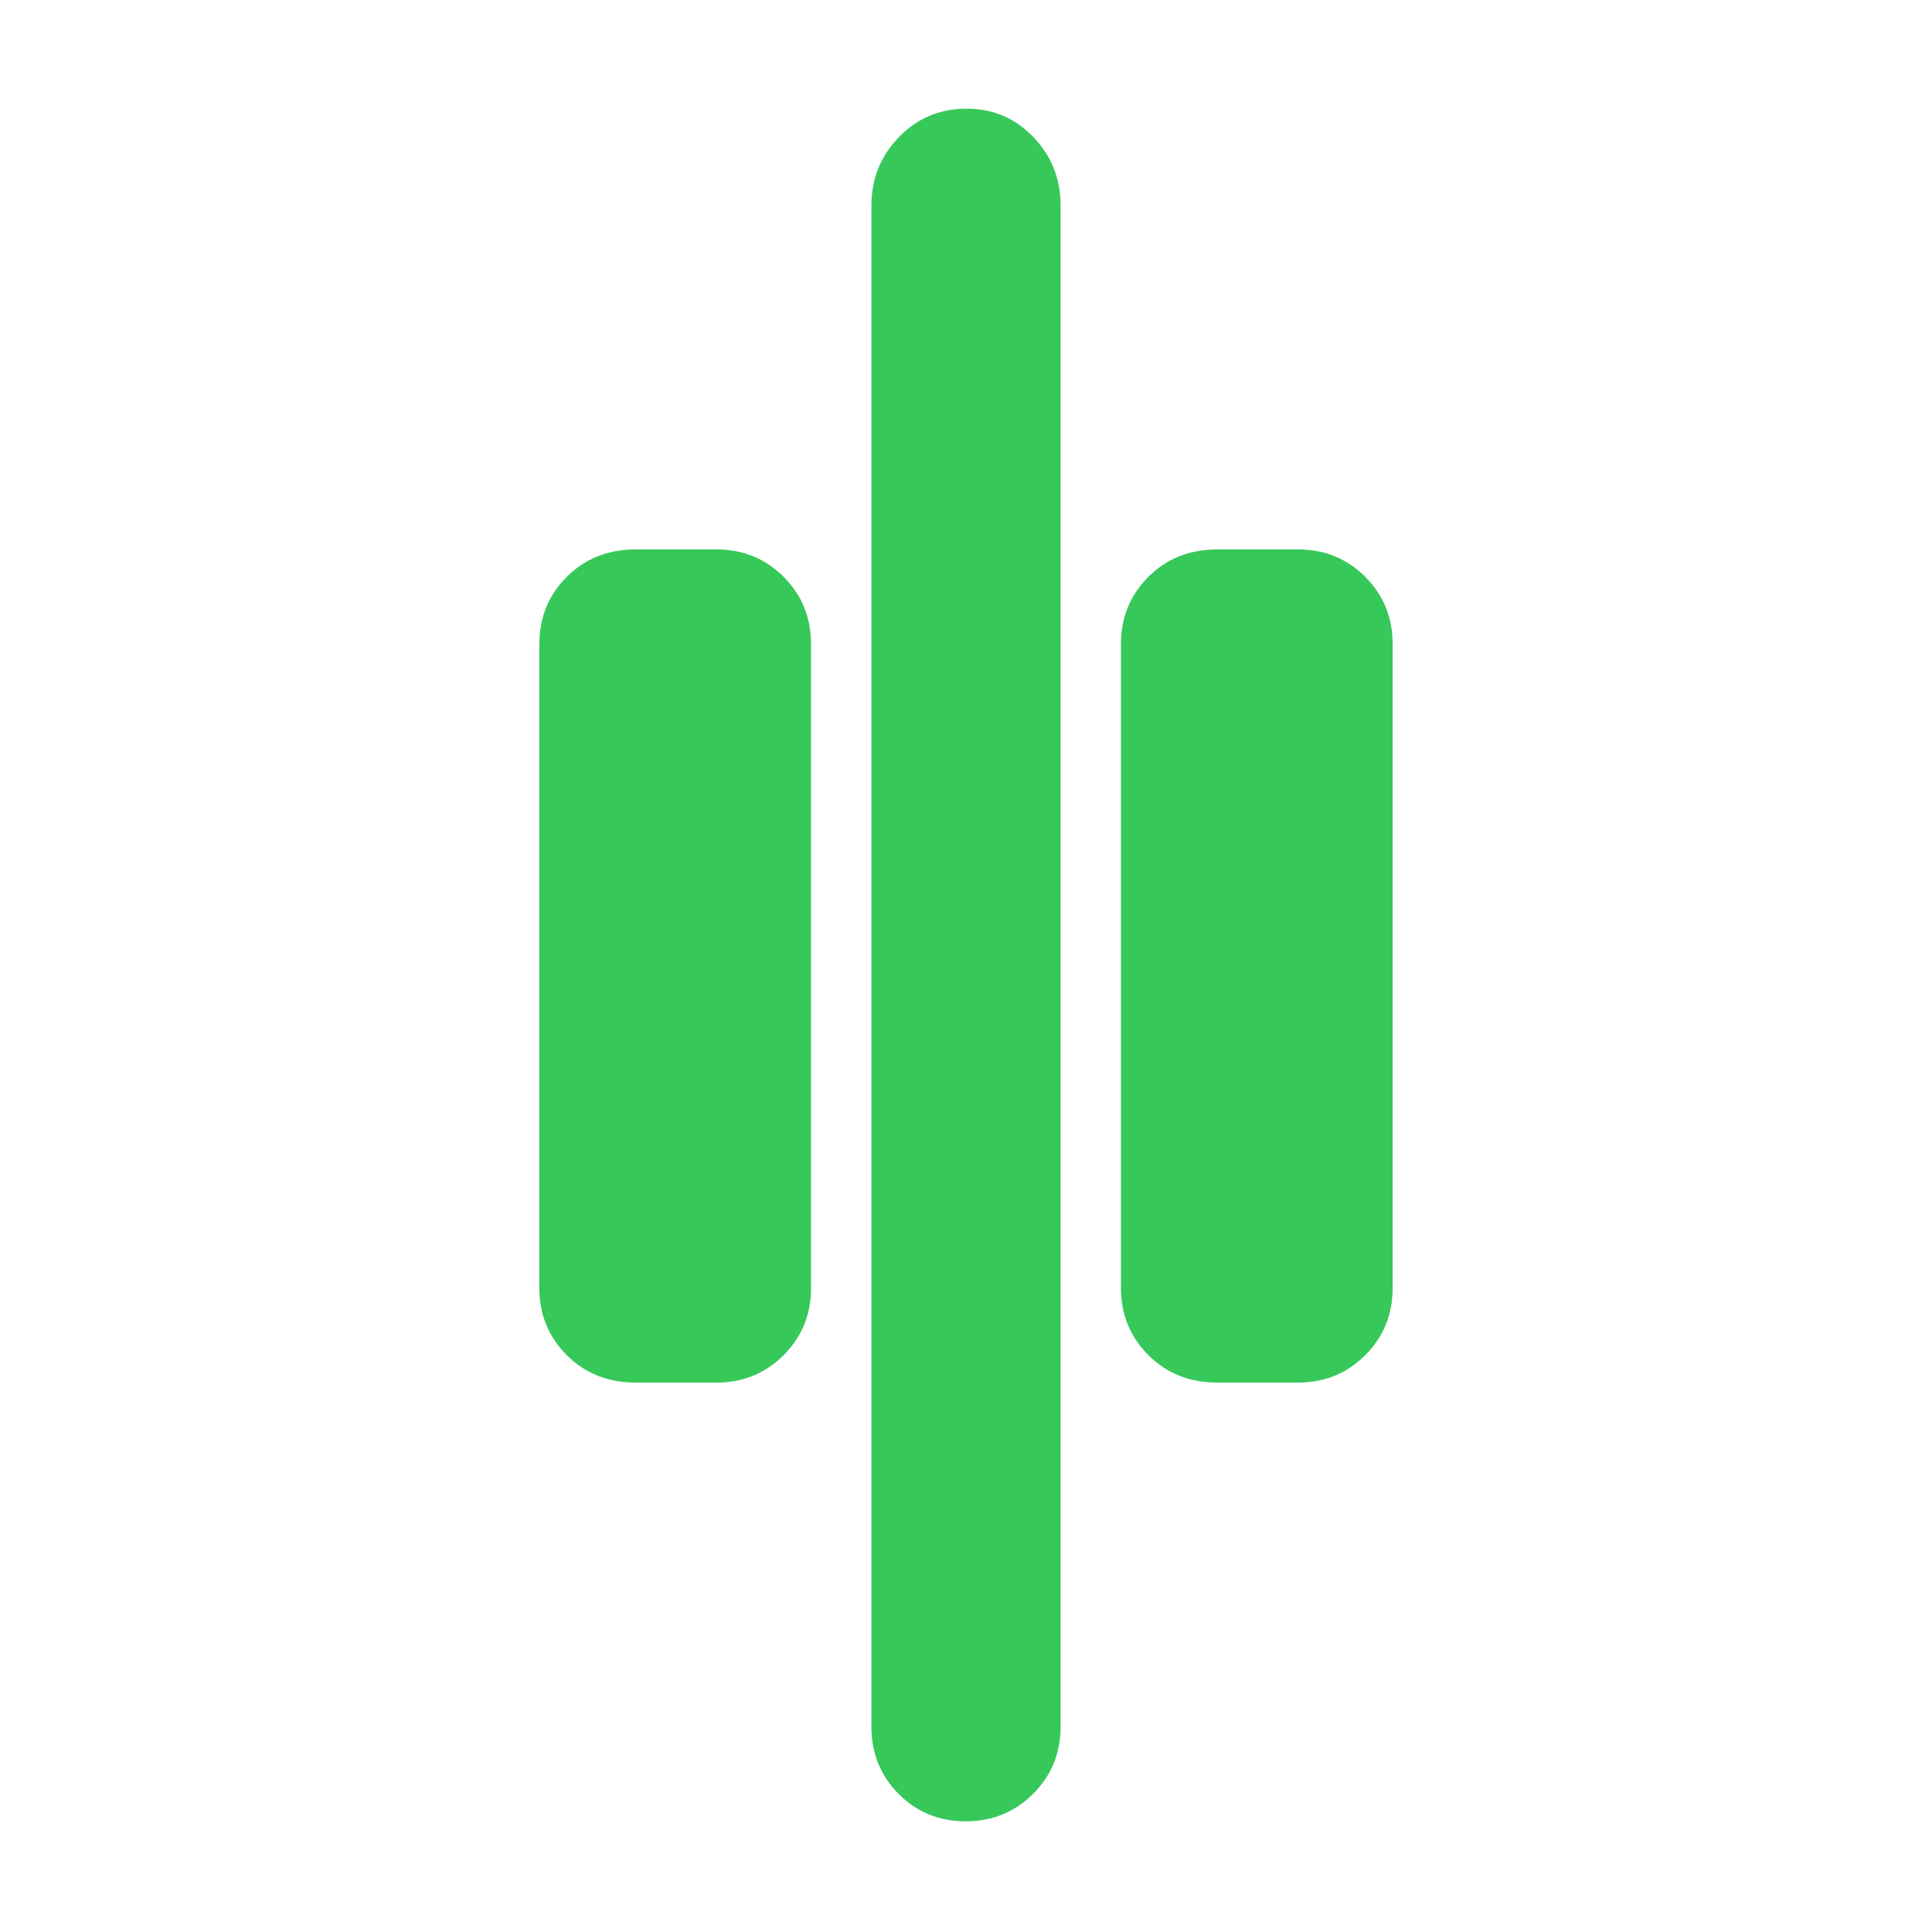 <svg xmlns="http://www.w3.org/2000/svg" height="48" viewBox="0 -960 960 960" width="48"><path fill="rgb(55, 200, 90)" d="M479.82-55Q460-55 446.5-68.63 433-82.25 433-102v-756q0-19.75 13.68-33.88Q460.35-906 480.18-906q19.82 0 33.32 14.12Q527-877.75 527-858v756q0 19.75-13.68 33.37Q499.65-55 479.82-55ZM605-273q-20.75 0-34.37-13.63Q557-300.25 557-320v-320q0-19.75 13.63-33.38Q584.25-687 605-687h40q19.75 0 33.38 13.62Q692-659.75 692-640v320q0 19.75-13.62 33.37Q664.75-273 645-273h-40Zm-289 0q-20.75 0-34.37-13.63Q268-300.25 268-320v-320q0-19.75 13.63-33.38Q295.25-687 316-687h40q19.75 0 33.38 13.62Q403-659.75 403-640v320q0 19.75-13.62 33.37Q375.75-273 356-273h-40Z"/></svg>